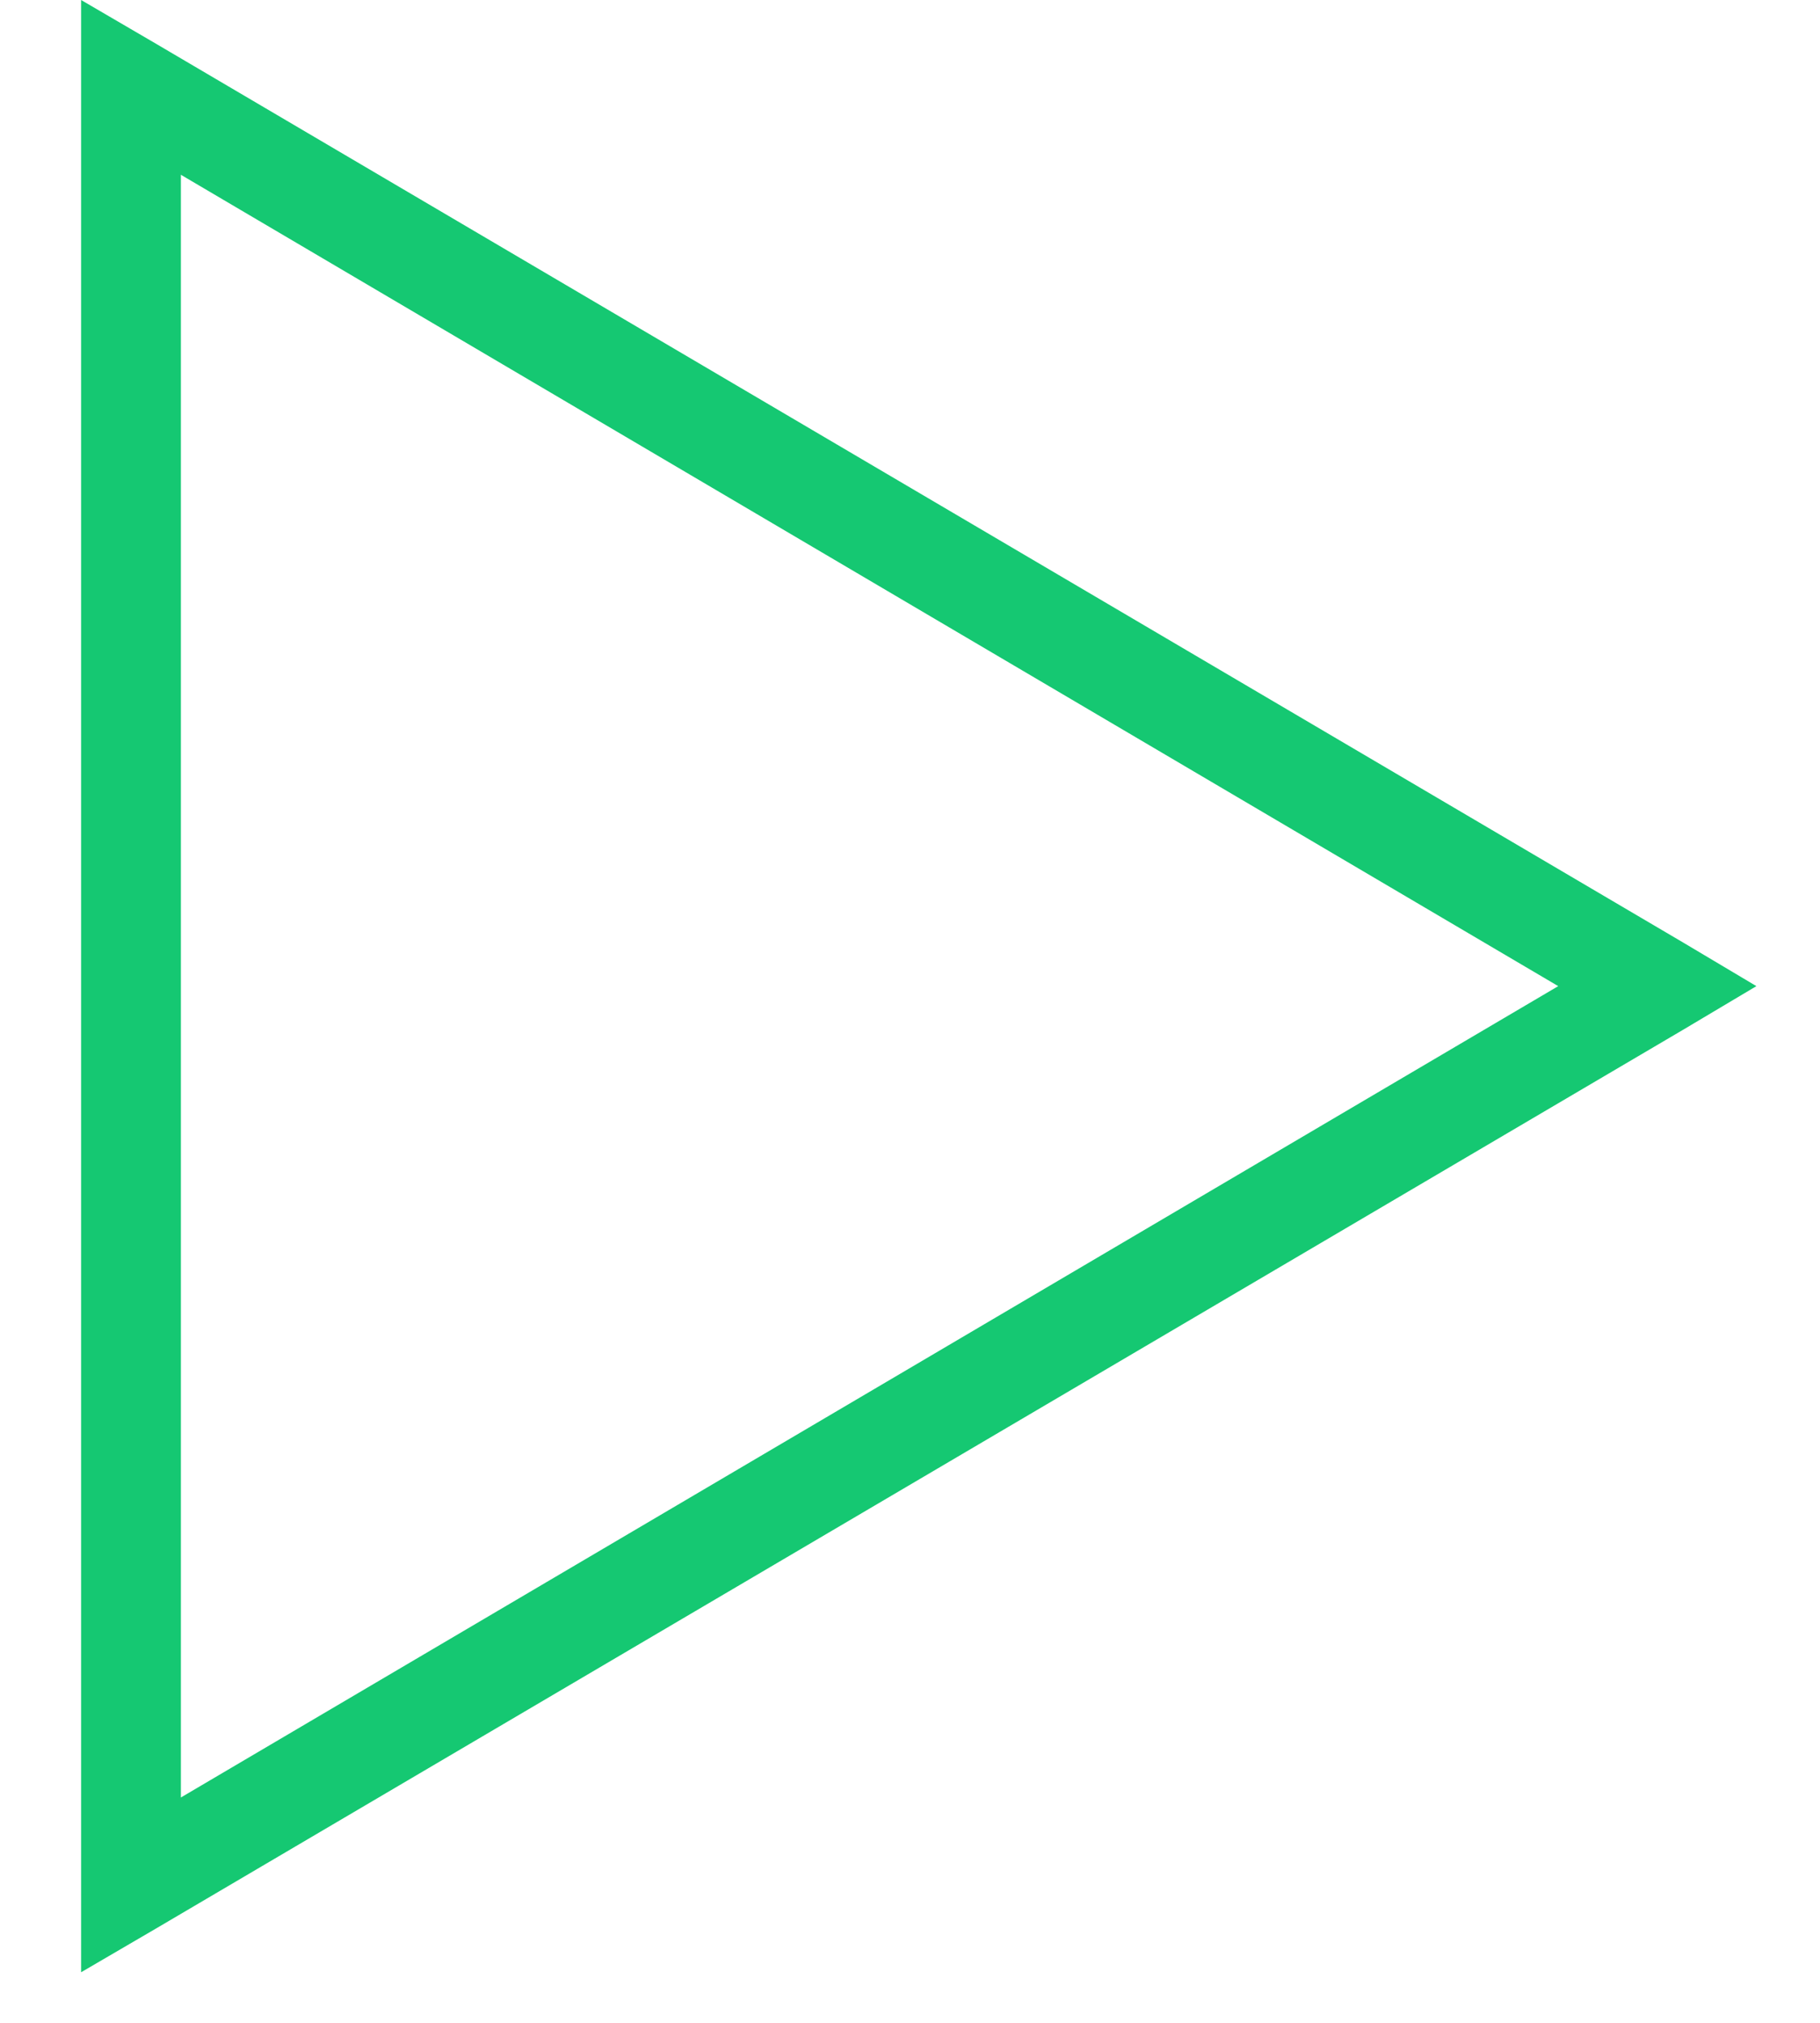 <?xml version="1.0" encoding="UTF-8"?>
<svg width="18px" height="20px" viewBox="0 0 18 20" version="1.1" xmlns="http://www.w3.org/2000/svg" xmlns:xlink="http://www.w3.org/1999/xlink">
    <!-- Generator: Sketch 64 (93537) - https://sketch.com -->
    <title>icon-run</title>
    <desc>Created with Sketch.</desc>
    <g id="Reports" stroke="none" stroke-width="1" fill="none" fill-rule="evenodd">
        <g id="AP-LandingPage-Header-Total-Invoice-fixed-view" transform="translate(-358, -229)" fill="#15C872" fill-rule="nonzero">
            <g id="Group-3" transform="translate(156, 216)">
                <path d="M202.802,13 L202.802,32.5 L203.542,32.068 L218.645,23.182 L219.371,22.75 L218.645,22.318 L203.542,13.432 L202.802,13 Z M203.789,14.728 L217.411,22.75 L203.789,30.772 L203.789,14.728 Z" id="icon-run"></path>
            </g>
        </g>
    </g>
</svg>